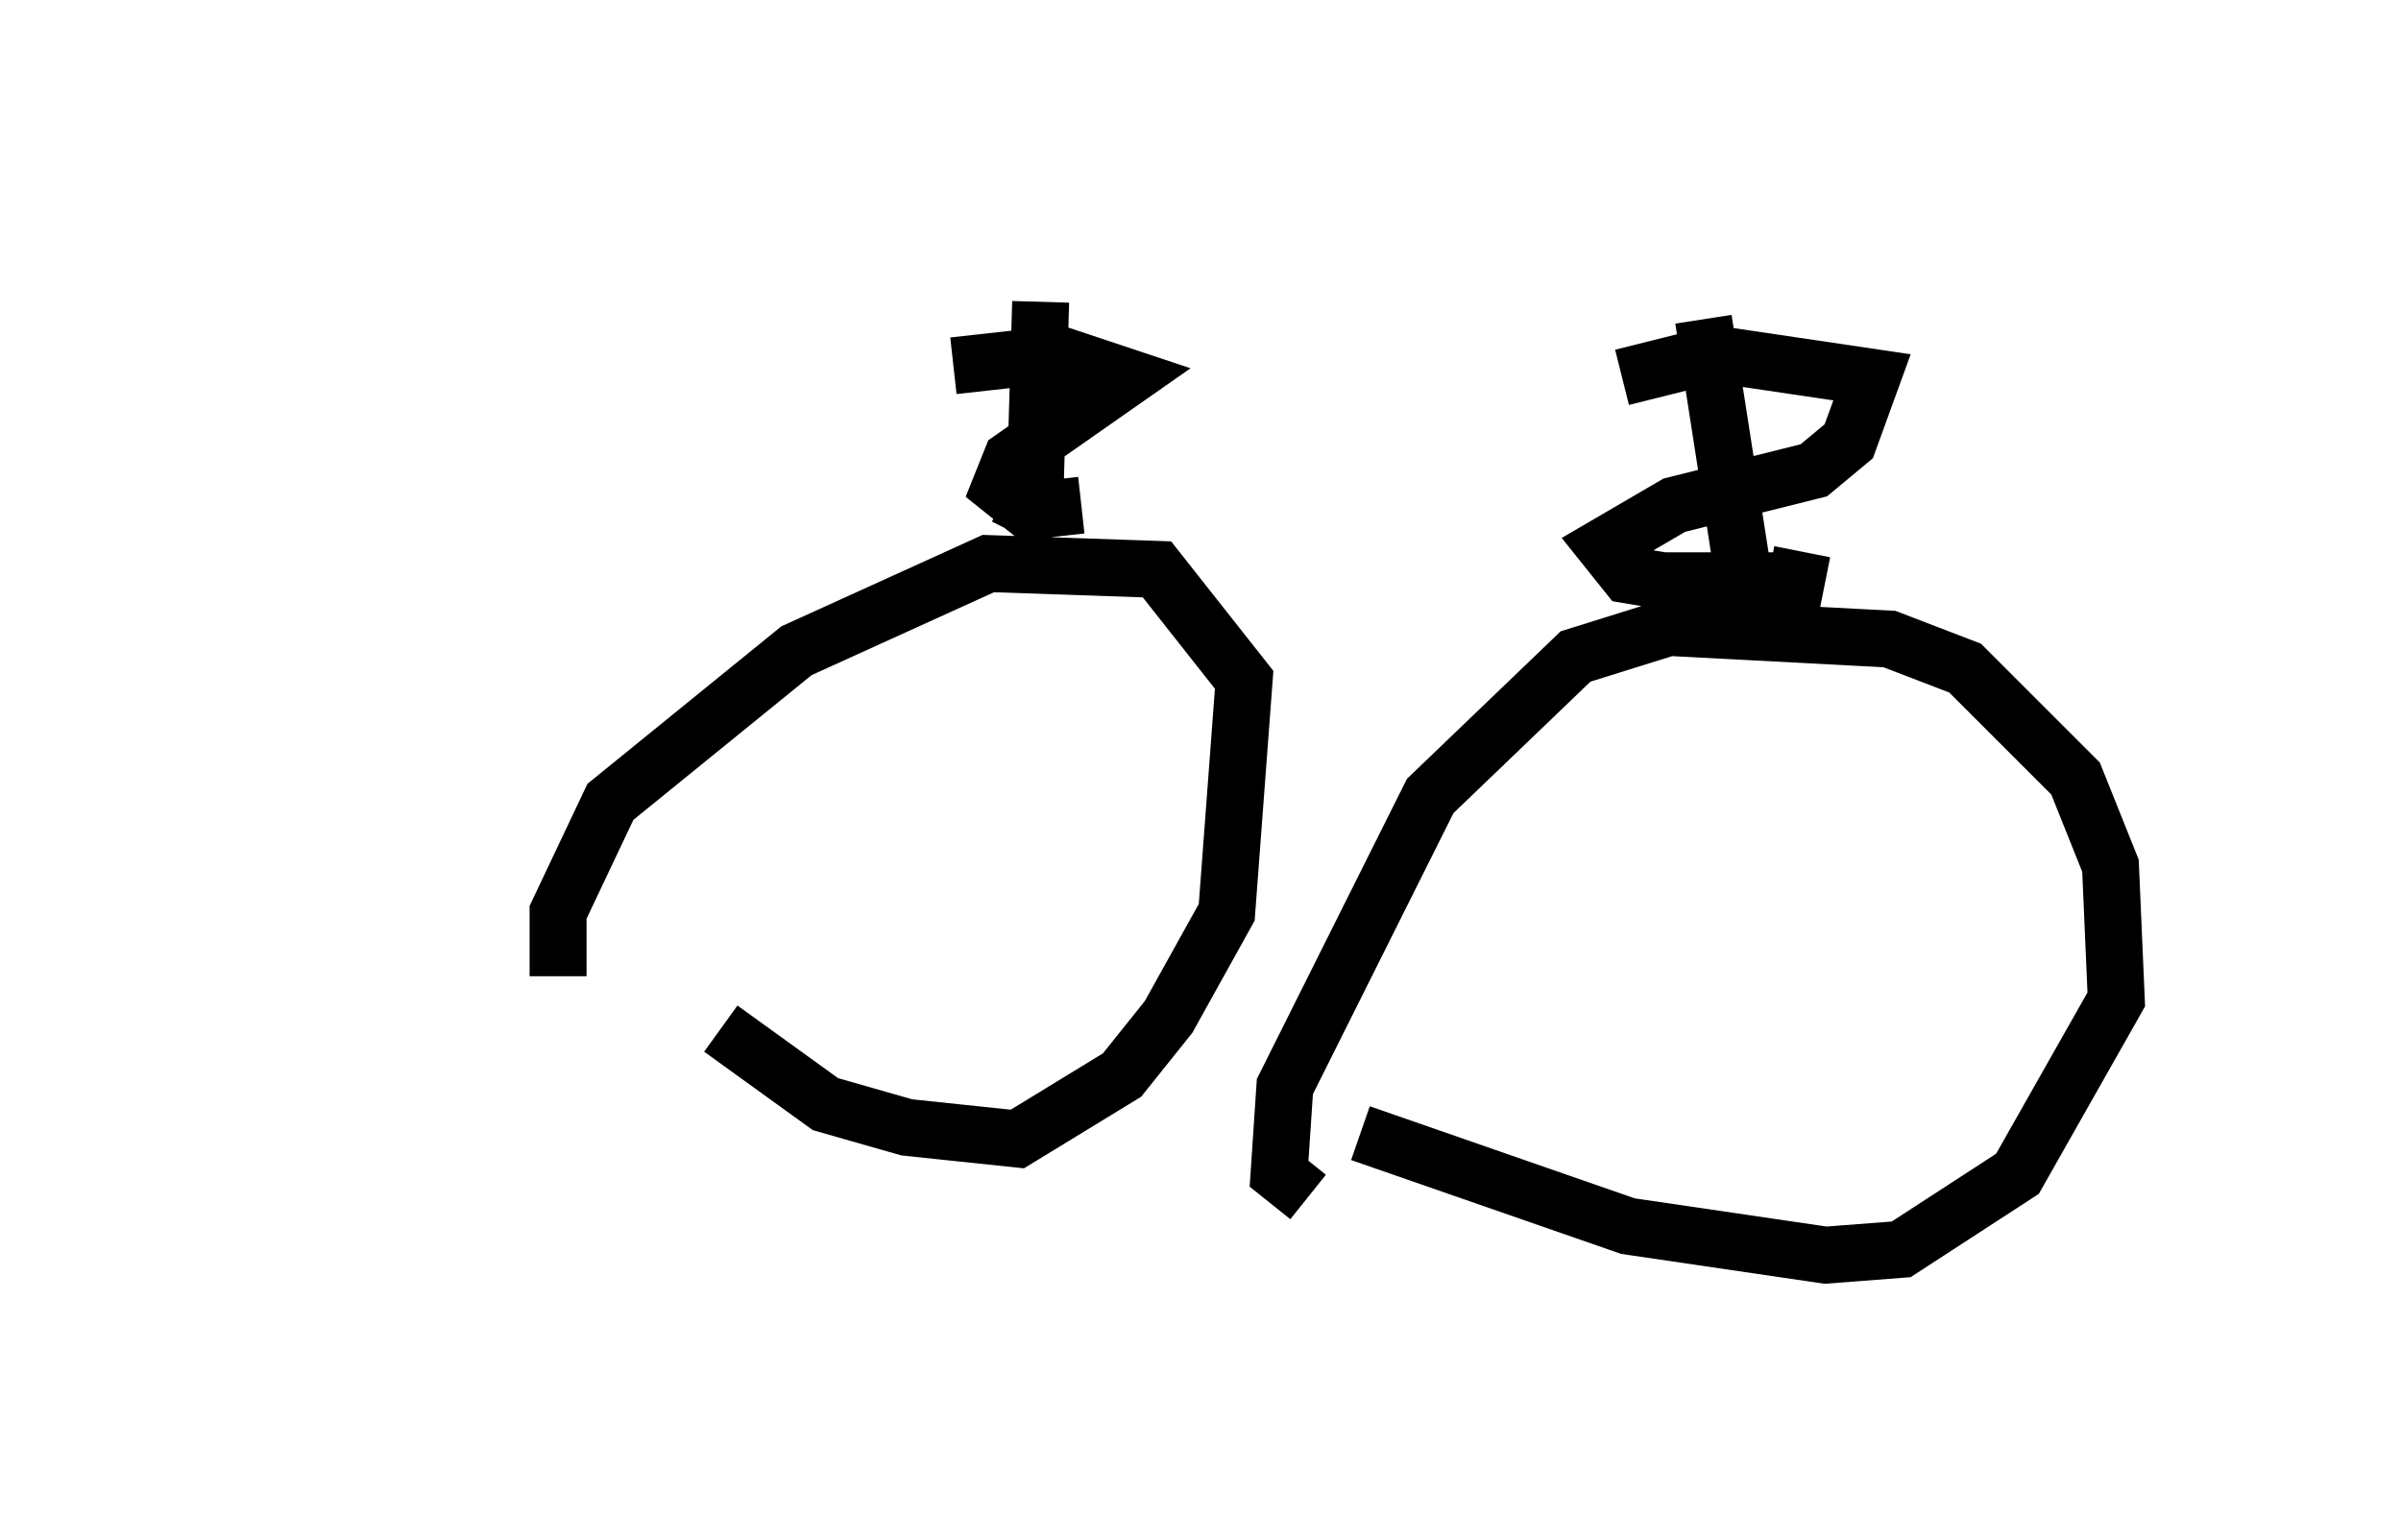 <?xml version="1.0" encoding="utf-8" ?>
<svg baseProfile="full" height="27.048" version="1.1" width="42.157" xmlns="http://www.w3.org/2000/svg" xmlns:ev="http://www.w3.org/2001/xml-events" xmlns:xlink="http://www.w3.org/1999/xlink"><defs /><rect fill="white" height="27.048" width="42.157" x="0" y="0" /><path d="M12.554, 16.433 m0.102, 1.633 l1.838, 1.327 1.429, 0.408 l1.94, 0.204 1.838, -1.123 l0.817, -1.021 1.021, -1.838 l0.306, -4.083 -1.531, -1.94 l-2.96, -0.102 -3.369, 1.531 l-3.267, 2.654 -0.919, 1.94 l0.0, 1.123 m14.088, 2.756 l4.696, 1.633 3.471, 0.51 l1.327, -0.102 2.042, -1.327 l1.735, -3.063 -0.102, -2.348 l-0.613, -1.531 -1.94, -1.94 l-1.327, -0.51 -3.879, -0.204 l-1.633, 0.51 -2.552, 2.45 l-2.552, 5.104 -0.102, 1.531 l0.51, 0.408 m-5.104, -11.638 l0.306, -0.613 0.102, -3.471 m12.352, 4.9 l-0.715, -4.594 m-13.169, 0.817 l1.838, -0.204 1.225, 0.408 l-2.042, 1.429 -0.204, 0.51 l0.51, 0.408 0.919, -0.102 m9.494, -2.246 l1.633, -0.408 2.756, 0.408 l-0.408, 1.123 -0.613, 0.51 l-2.45, 0.613 -1.225, 0.715 l0.408, 0.51 0.613, 0.102 l2.348, 0.0 0.102, -0.51 m-26.644, -4.696 " fill="none" stroke="black" stroke-width="1" /></svg>